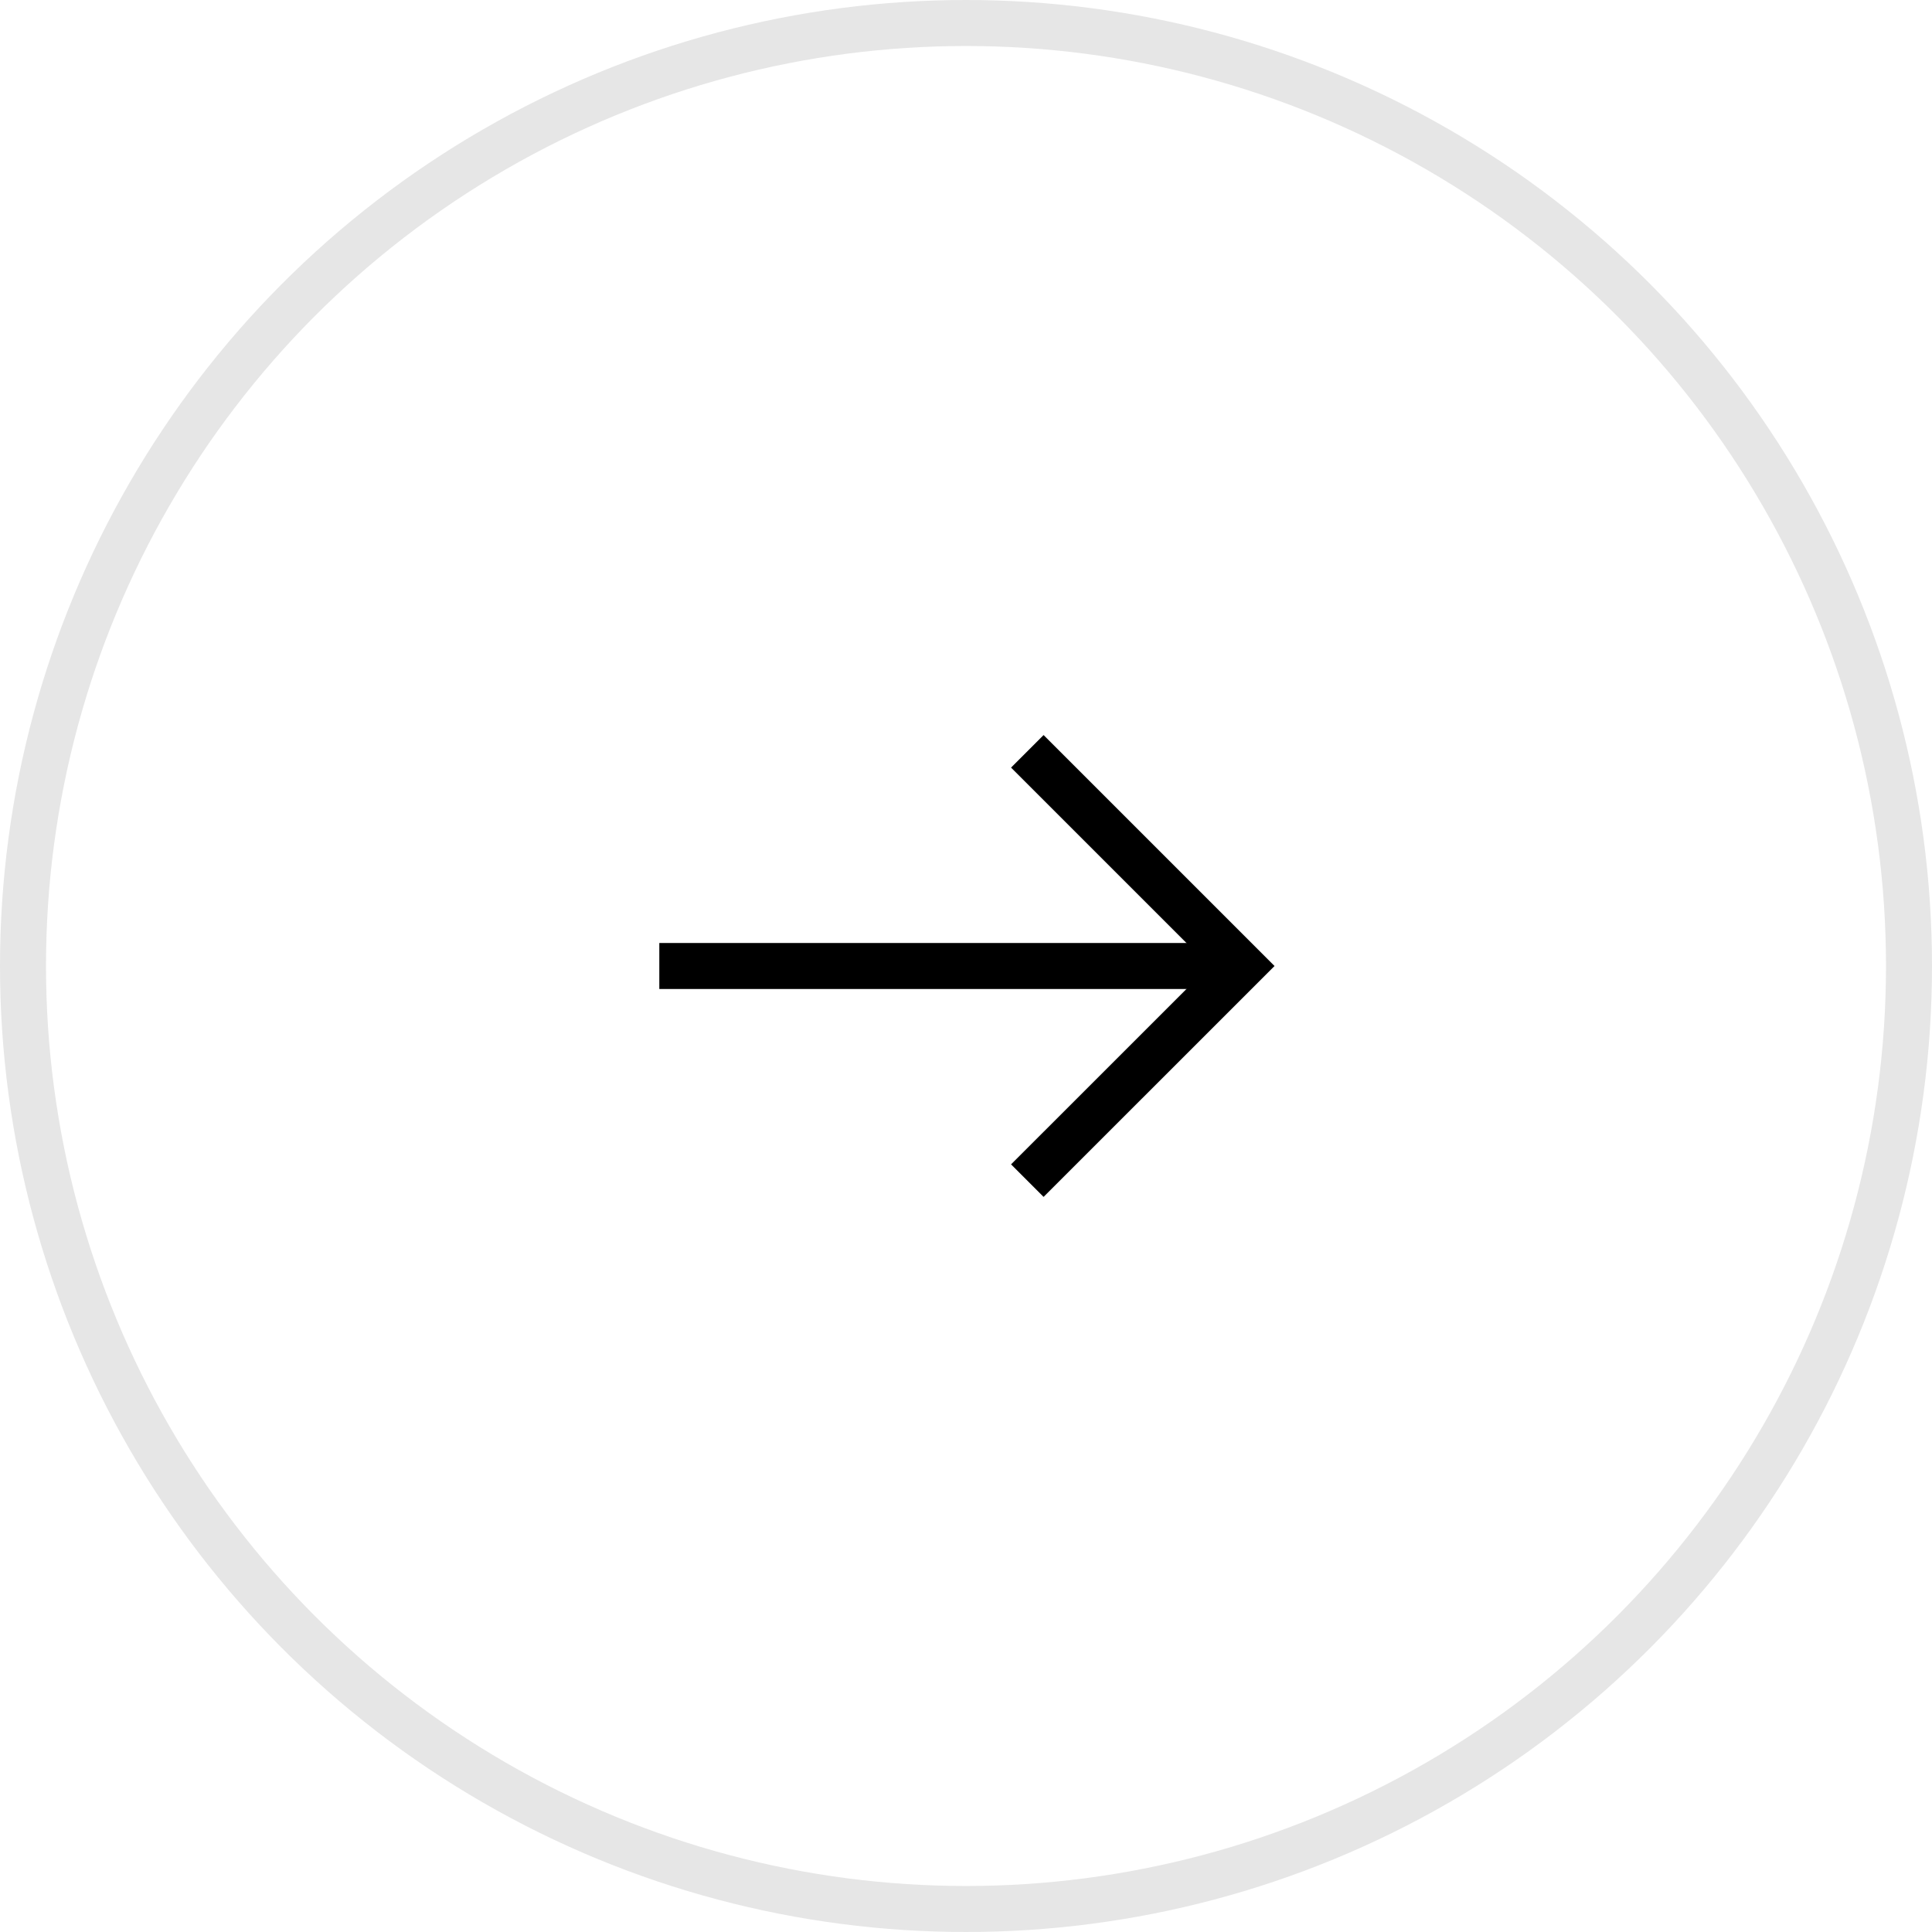 <svg width="42" height="42" viewBox="0 0 42 42" fill="none" xmlns="http://www.w3.org/2000/svg">
<circle cx="21" cy="21" r="20.5" stroke="black" stroke-opacity="0.1"/>
<path d="M22.333 25.666L27 21L22.333 16.333" stroke="black" stroke-miterlimit="10"/>
<path d="M27 21H14.333" stroke="black" stroke-miterlimit="10"/>
</svg>
